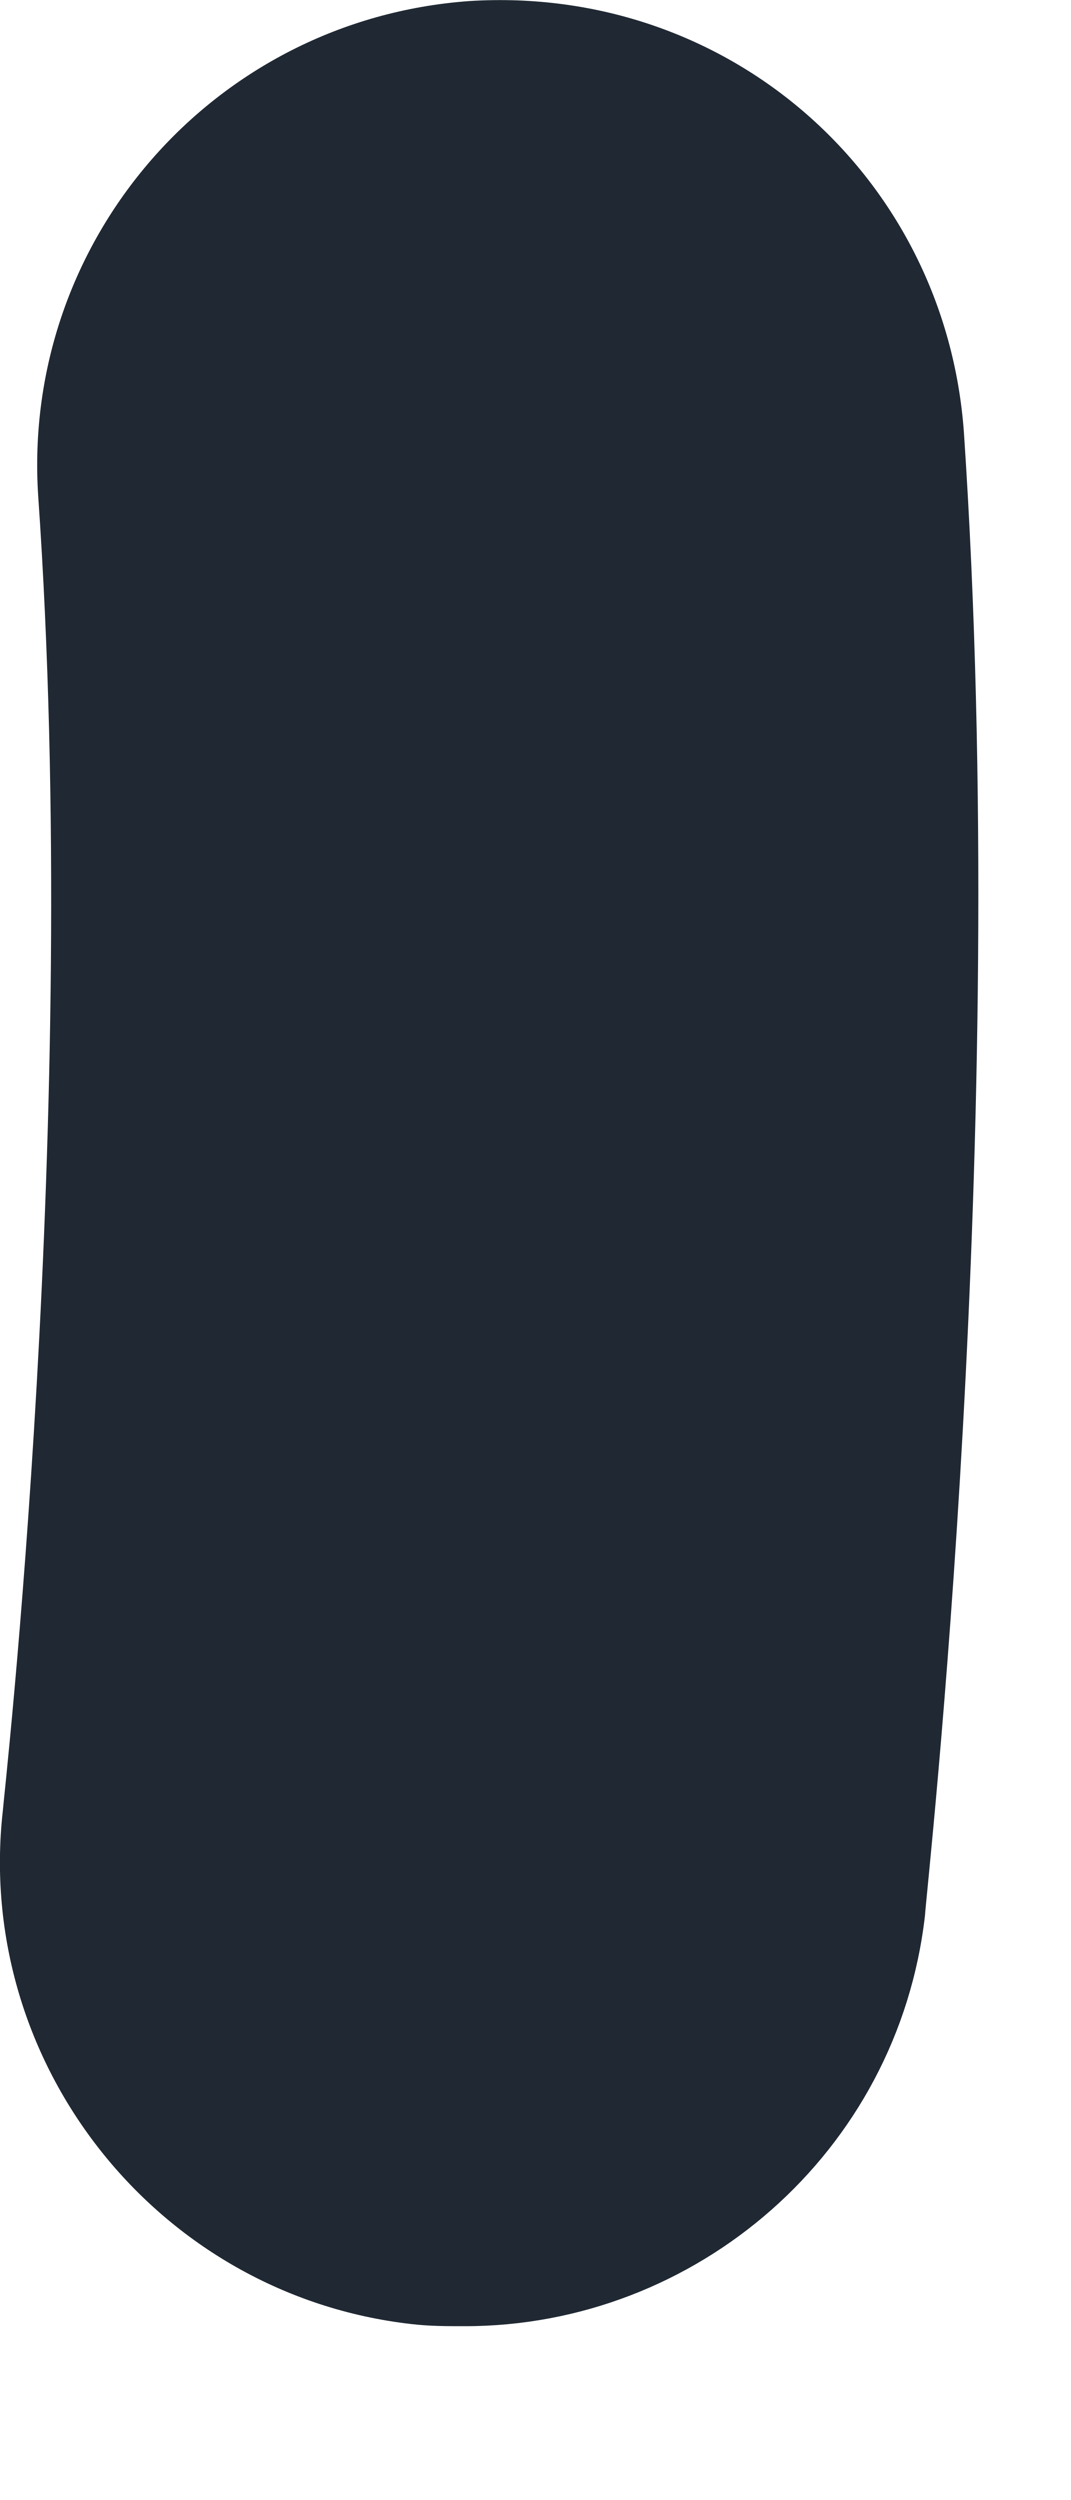 <svg preserveAspectRatio="none" width="100%" height="100%" overflow="visible" style="display: block;" viewBox="0 0 3 7" fill="none" xmlns="http://www.w3.org/2000/svg">
<path id="Vector" d="M1.302 6.513C1.25 6.513 1.204 6.513 1.152 6.507C0.442 6.426 -0.072 5.779 0.008 5.069C0.008 5.052 0.228 3.128 0.107 1.389C0.06 0.673 0.598 0.055 1.314 0.003C2.042 -0.043 2.648 0.494 2.7 1.21C2.833 3.191 2.596 5.277 2.591 5.363C2.515 6.028 1.949 6.513 1.302 6.513Z" fill="#202933"/>
</svg>
